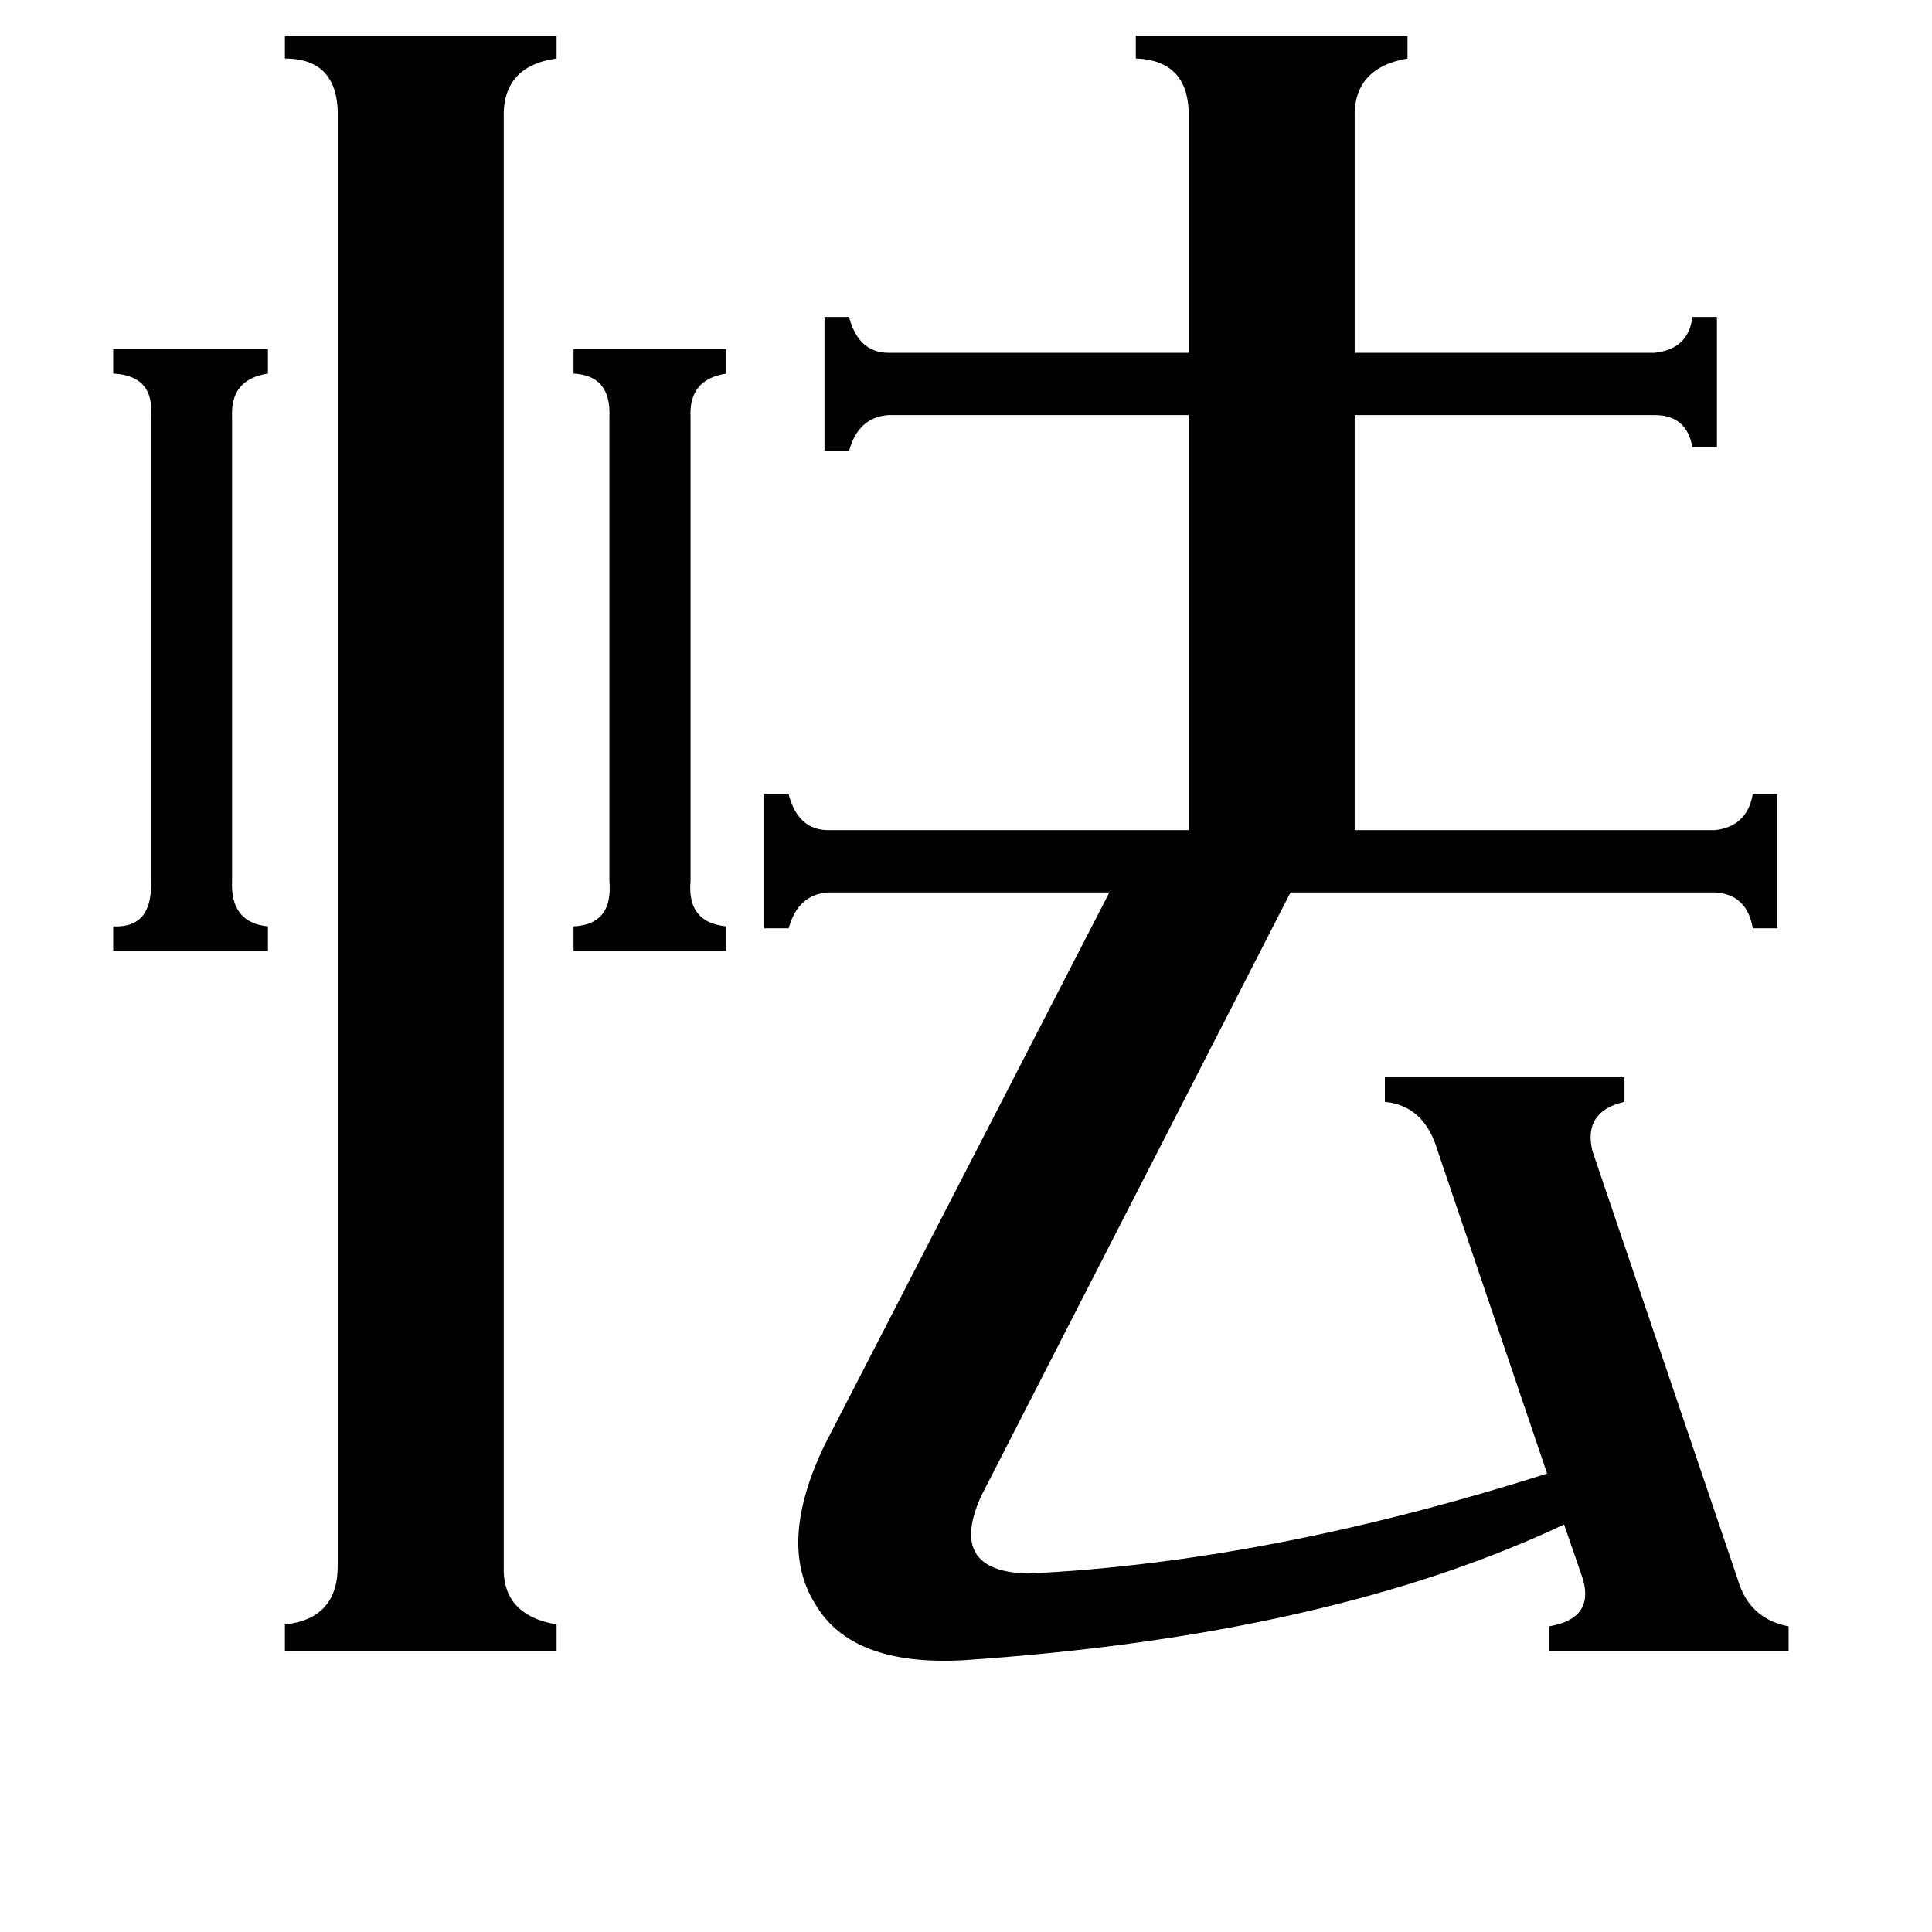 <svg xmlns="http://www.w3.org/2000/svg" viewBox="0 -800 1024 1024">
	<path fill="#000000" d="M366 -333Q364 -311 385 -309V-296H304V-309Q325 -310 323 -333V-579Q324 -601 304 -602V-615H385V-602Q365 -599 366 -579ZM123 -333Q122 -311 142 -309V-296H60V-309Q81 -308 80 -333V-579Q82 -601 60 -602V-615H142V-602Q122 -599 123 -579ZM267 30Q266 56 295 61V75H151V61Q179 58 179 30V-737Q180 -769 151 -769V-781H295V-769Q266 -765 267 -737ZM630 -737Q631 -768 602 -769V-781H746V-769Q717 -764 718 -737V-613H877Q895 -615 897 -632H910V-563H897Q894 -580 877 -580H718V-360H909Q926 -362 929 -379H942V-308H929Q926 -326 909 -327H684L520 -7Q502 33 545 34Q672 28 820 -19L762 -190Q755 -214 734 -216V-229H861V-216Q839 -211 844 -190L921 37Q927 58 948 62V75H821V62Q845 58 839 37L829 8Q704 67 510 80Q451 83 432 50Q412 18 437 -34L588 -327H439Q423 -326 418 -308H405V-379H418Q423 -360 439 -360H630V-580H471Q455 -579 450 -561H437V-632H450Q455 -613 471 -613H630Z"/>
</svg>